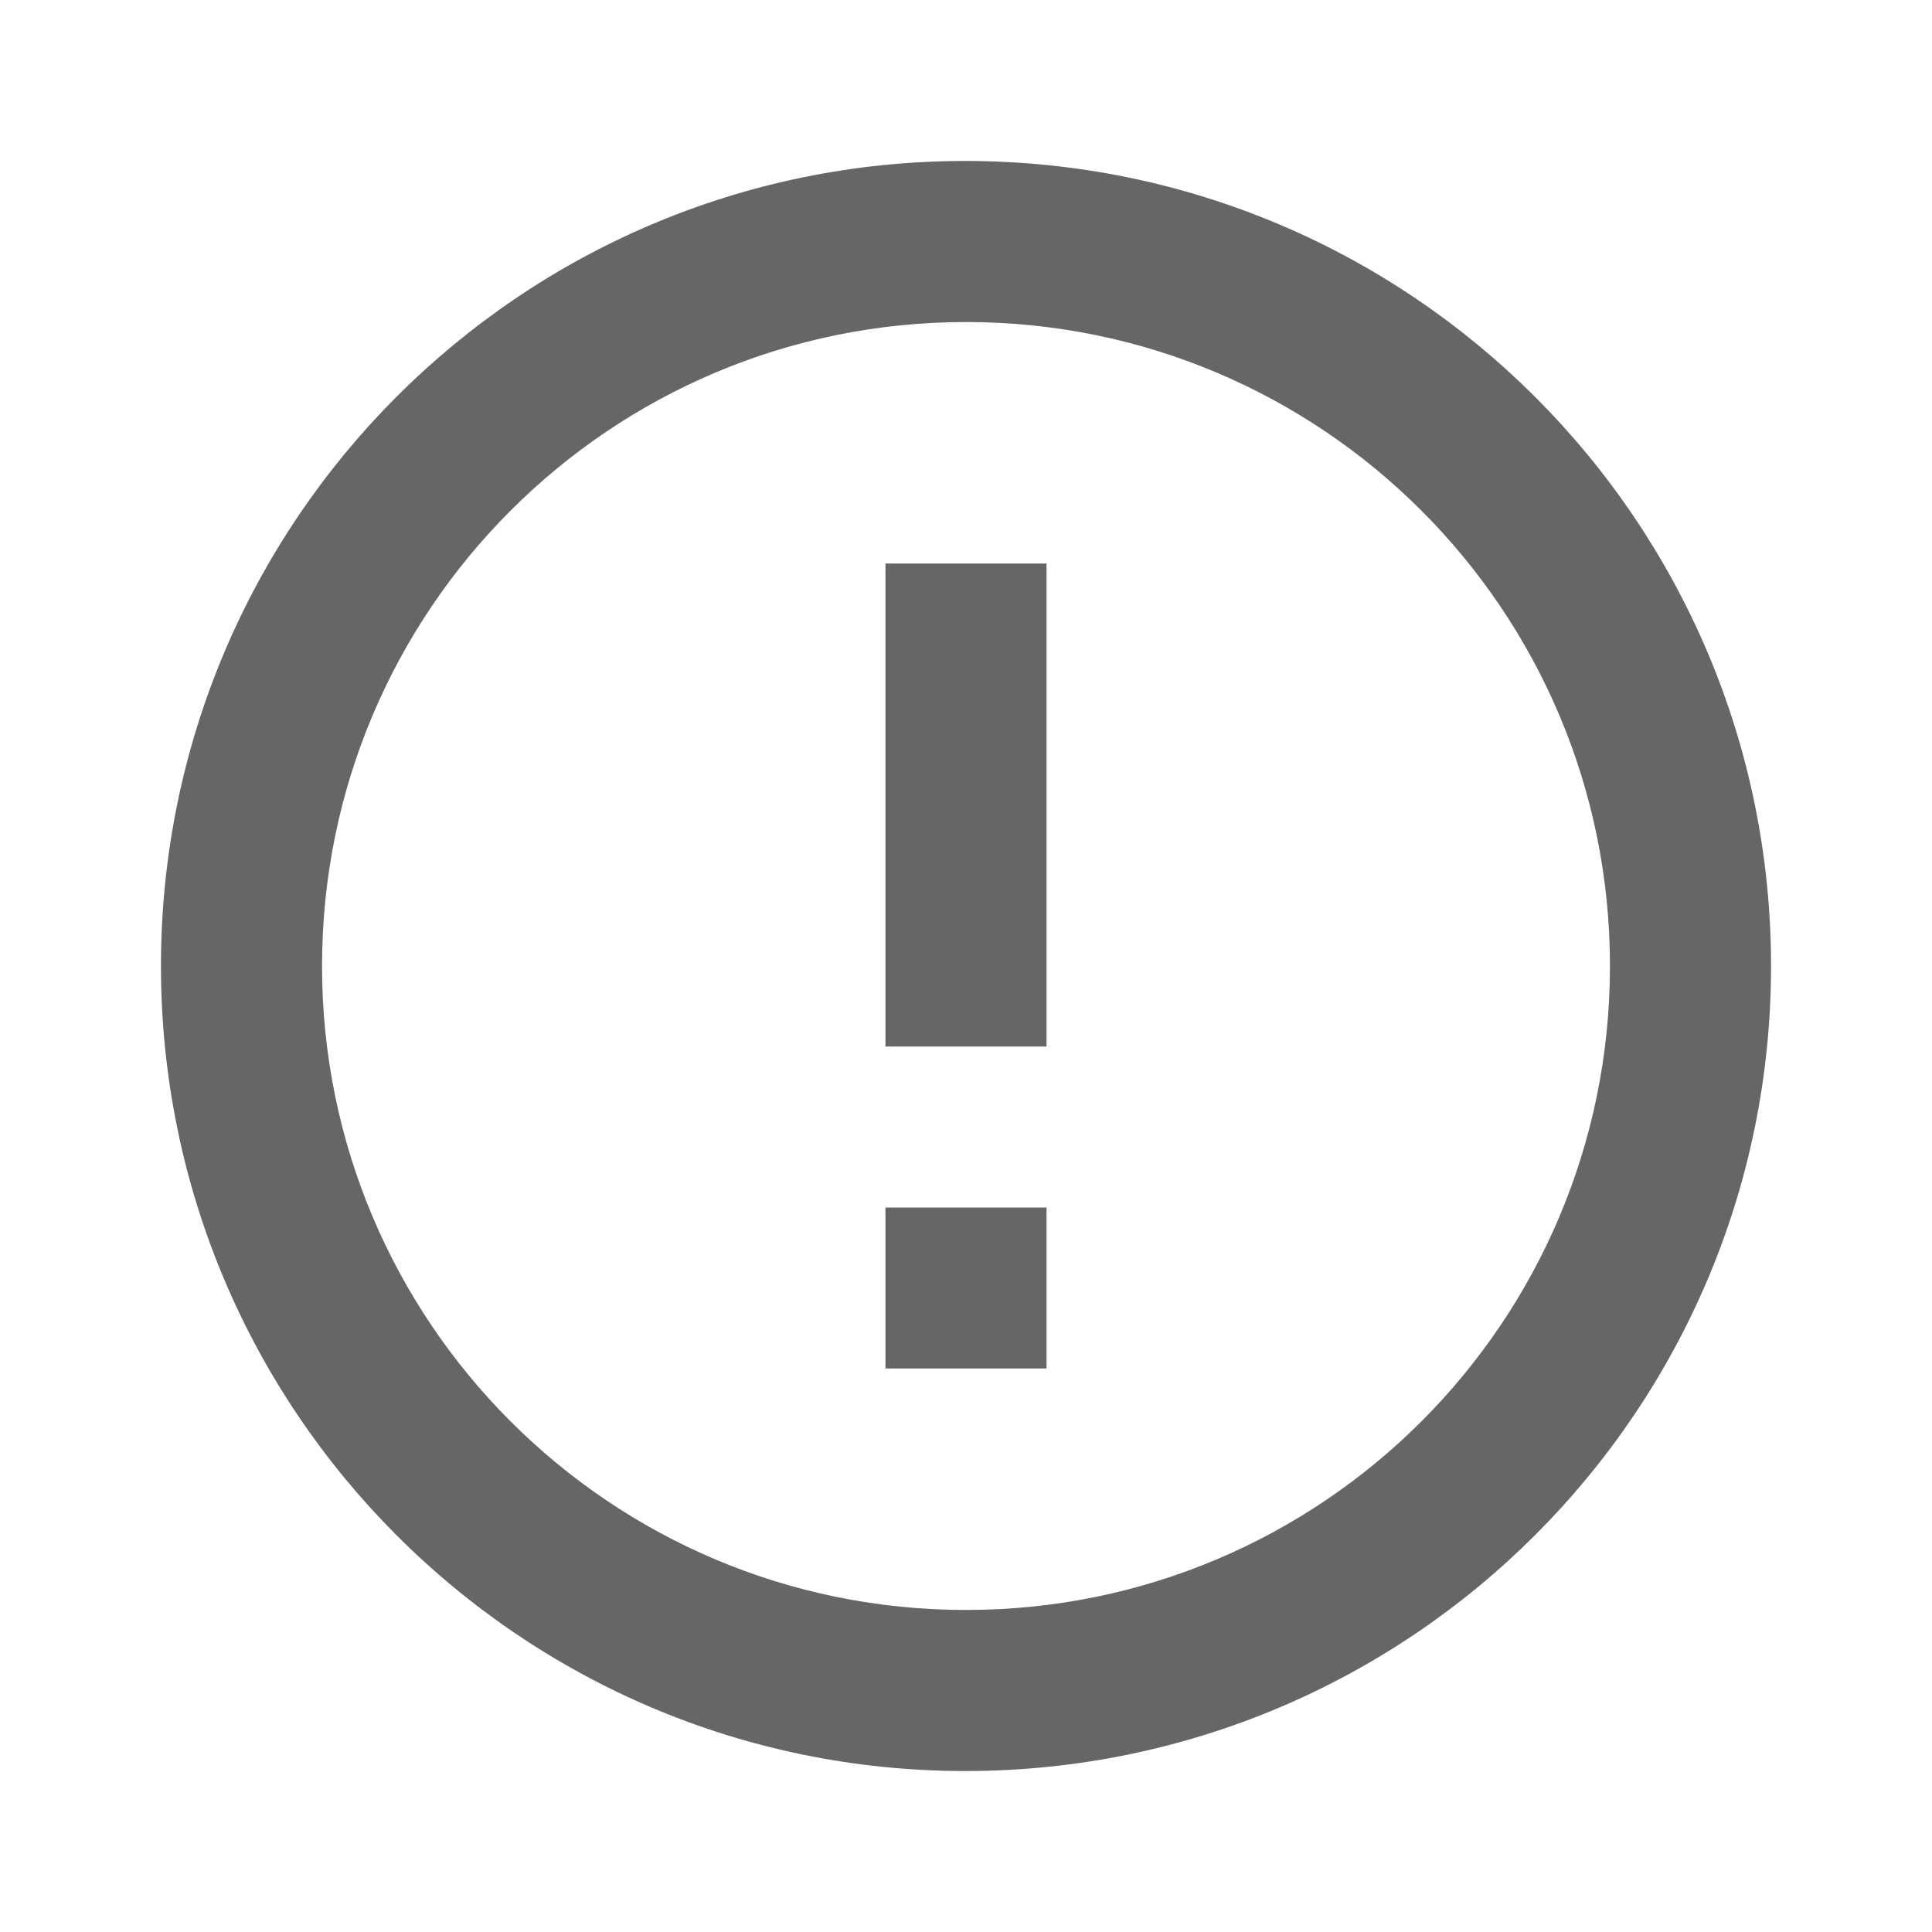 <svg width="19" height="19" viewBox="0 0 19 19" fill="none" xmlns="http://www.w3.org/2000/svg">
<path d="M8.708 11.875H10.292V13.458H8.708V11.875ZM8.708 5.542H10.292V10.292H8.708V5.542ZM9.492 1.583C5.122 1.583 1.583 5.13 1.583 9.5C1.583 13.87 5.122 17.417 9.492 17.417C13.87 17.417 17.417 13.87 17.417 9.5C17.417 5.13 13.87 1.583 9.492 1.583ZM9.5 15.833C6.001 15.833 3.167 12.999 3.167 9.5C3.167 6.001 6.001 3.167 9.5 3.167C12.999 3.167 15.833 6.001 15.833 9.5C15.833 12.999 12.999 15.833 9.5 15.833Z" fill="#666666"/>
</svg>
